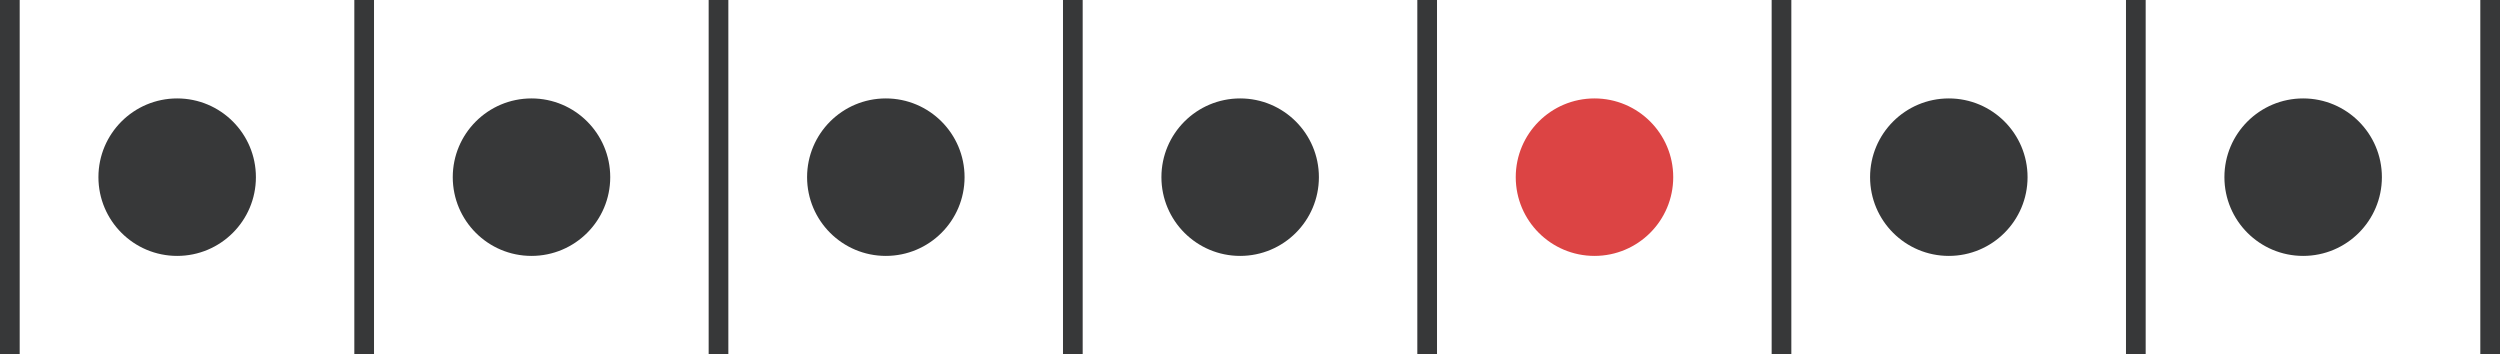<svg width="127" height="18" viewBox="0 0 127 18" fill="none" xmlns="http://www.w3.org/2000/svg">
<circle cx="117" cy="9" r="4" transform="rotate(90 117 9)" fill="#373839"/>
<circle cx="99" cy="9" r="4" transform="rotate(90 99 9)" fill="#373839"/>
<circle cx="81" cy="9" r="4" transform="rotate(90 81 9)" fill="#DC4444"/>
<circle cx="63" cy="9" r="4" transform="rotate(90 63 9)" fill="#373839"/>
<circle cx="45" cy="9" r="4" transform="rotate(90 45 9)" fill="#373839"/>
<circle cx="27" cy="9" r="4" transform="rotate(90 27 9)" fill="#373839"/>
<circle cx="9" cy="9" r="4" transform="rotate(90 9 9)" fill="#373839"/>
<line x1="18.5" y1="-2.18558e-08" x2="18.5" y2="18" stroke="#373839"/>
<line x1="36.5" y1="-2.18558e-08" x2="36.5" y2="18" stroke="#373839"/>
<line x1="54.5" y1="-2.18558e-08" x2="54.5" y2="18" stroke="#373839"/>
<line x1="72.5" y1="-2.18558e-08" x2="72.5" y2="18" stroke="#373839"/>
<line x1="90.5" y1="-2.18558e-08" x2="90.5" y2="18" stroke="#373839"/>
<line x1="108.5" y1="-2.18558e-08" x2="108.5" y2="18" stroke="#373839"/>
<line x1="126.5" y1="-2.18558e-08" x2="126.5" y2="18" stroke="#373839"/>
<line x1="0.5" y1="-2.18558e-08" x2="0.5" y2="18" stroke="#373839"/>
</svg>
